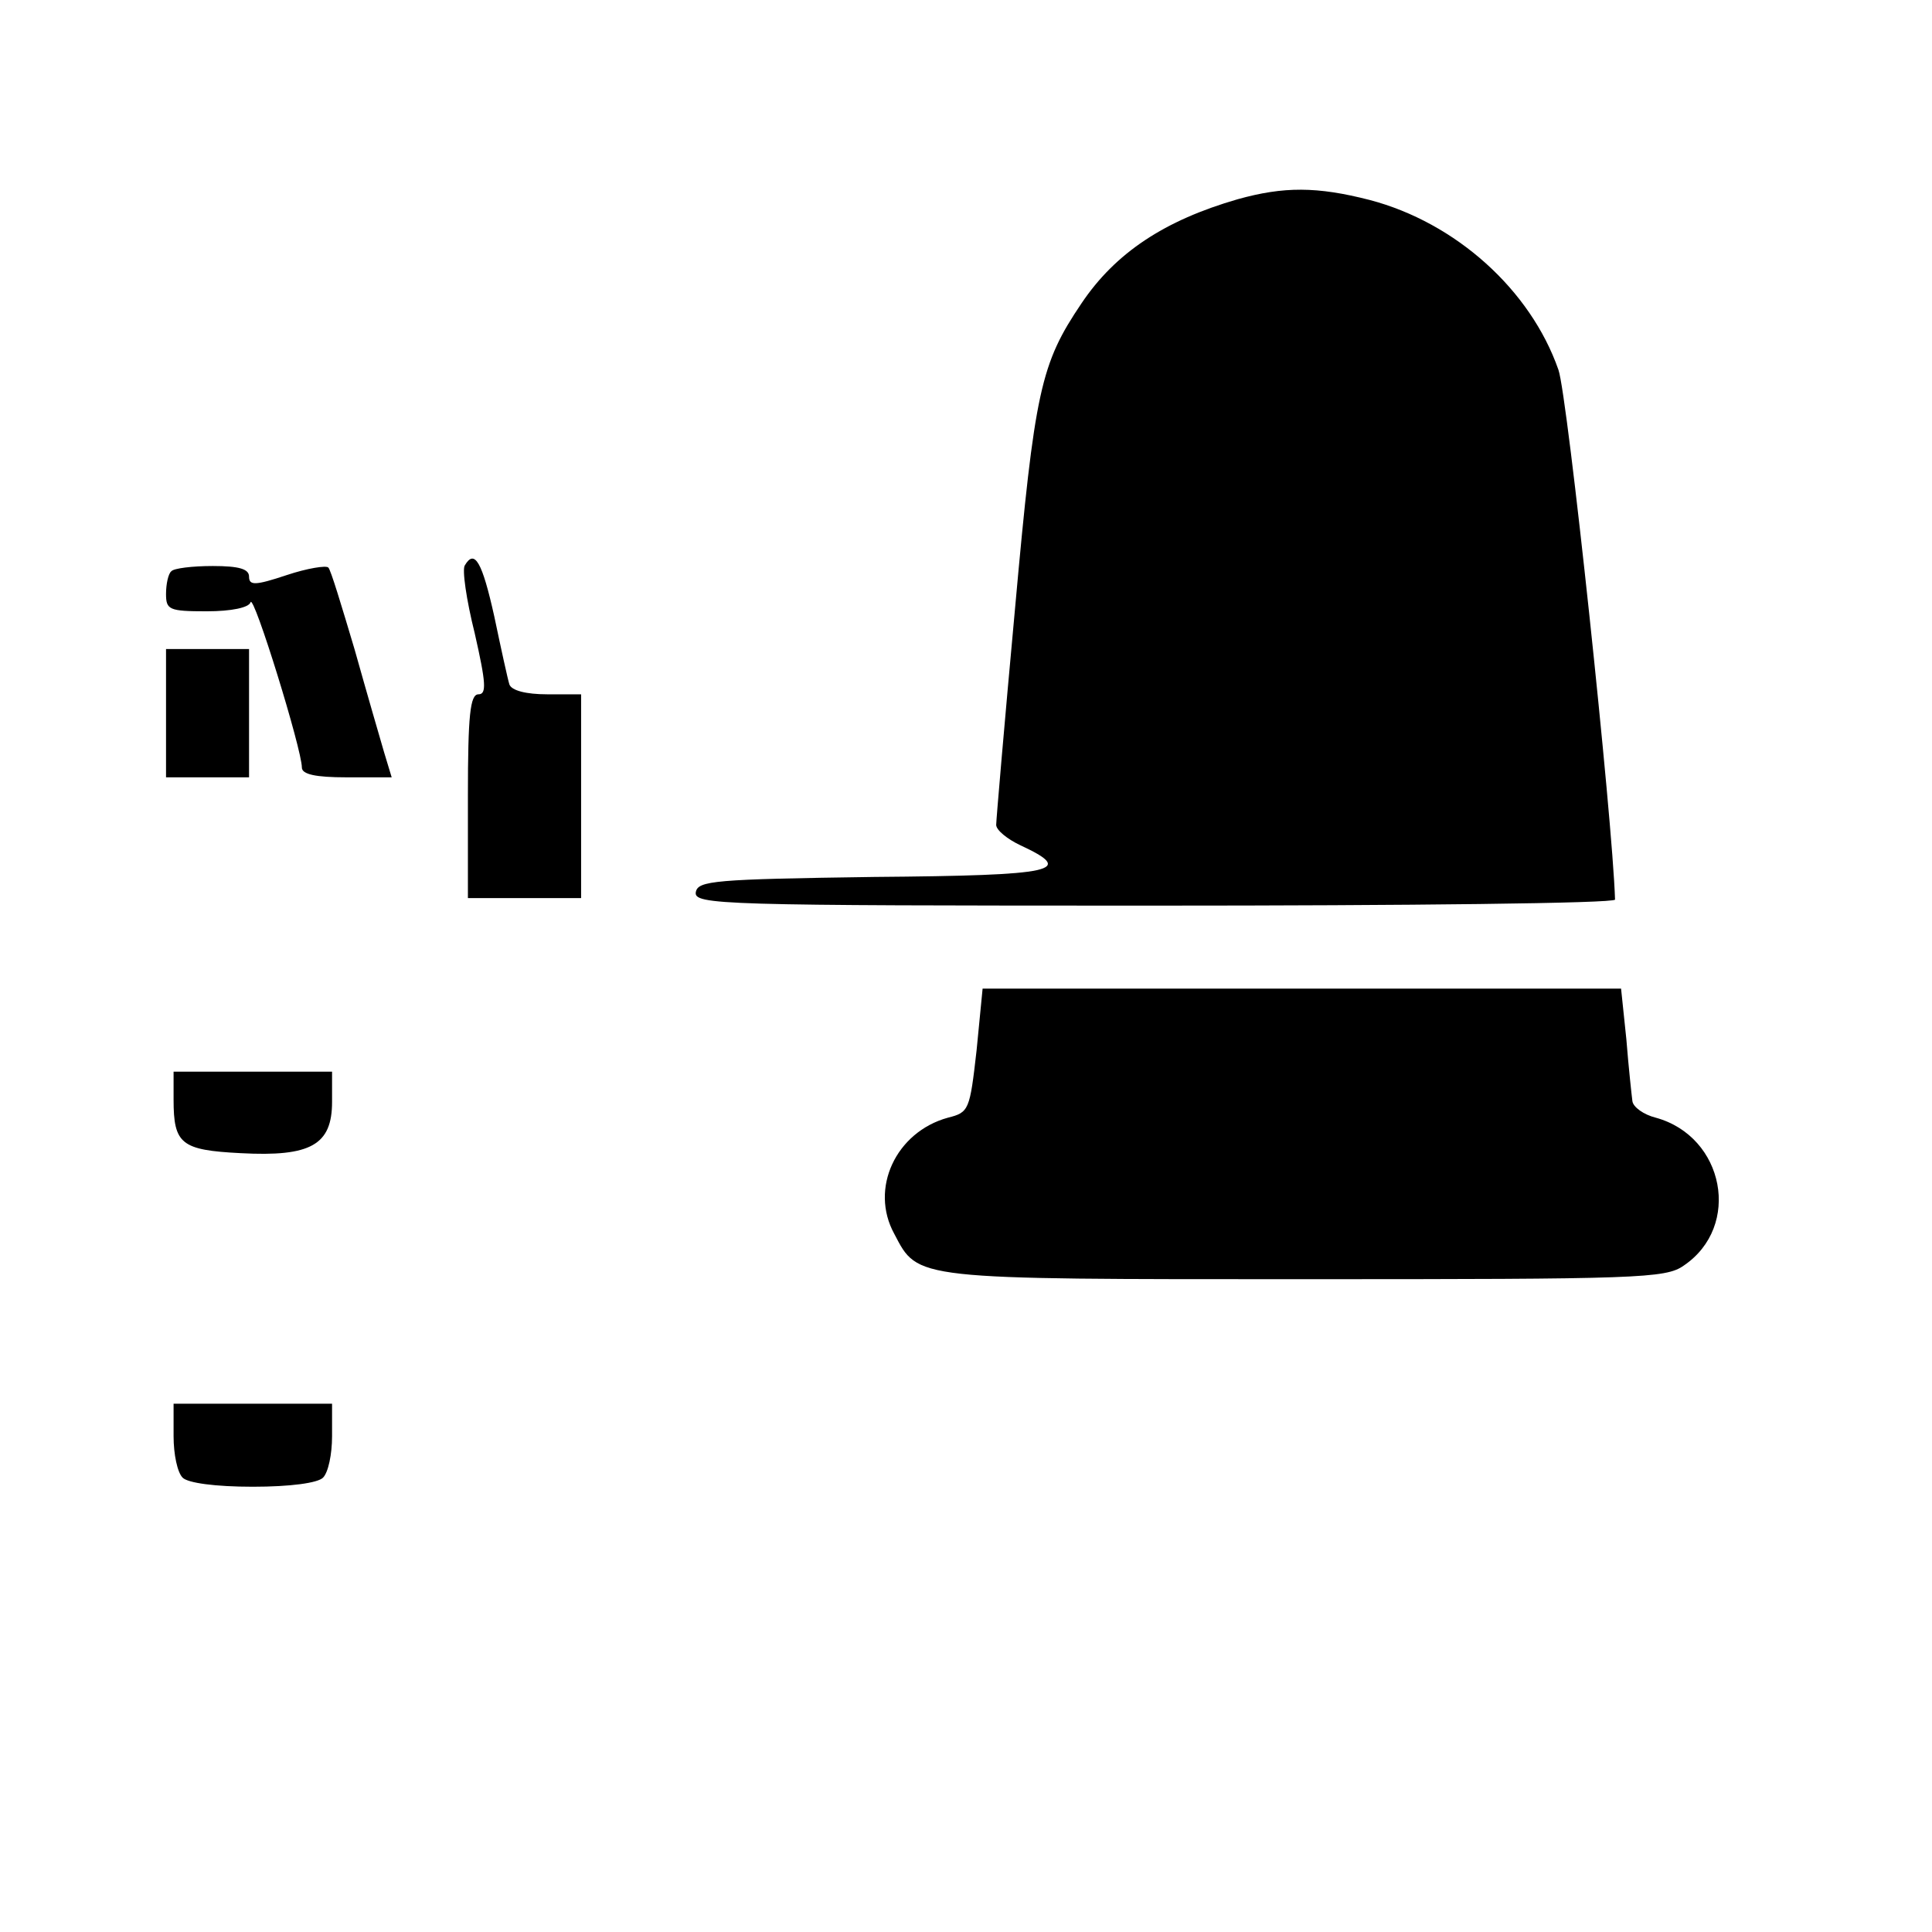 <?xml version="1.0" standalone="no"?>
<!DOCTYPE svg PUBLIC "-//W3C//DTD SVG 20010904//EN"
 "http://www.w3.org/TR/2001/REC-SVG-20010904/DTD/svg10.dtd">
<svg version="1.0" xmlns="http://www.w3.org/2000/svg"
 width="256pt" height="256pt" viewBox="0 0 256 256"
 preserveAspectRatio="xMidYMid meet">

<g transform="translate(0,256) scale(0.1,-0.1)"
fill="#000000" stroke="none">
<path d="M1640 2296 c-97 -28 -162 -71 -207 -138 -54 -80 -62 -115 -88 -404
-14 -152 -25 -281 -25 -287 0 -7 15 -19 32 -27 73 -34 50 -40 -194 -42 -212
-3 -233 -5 -236 -20 -3 -17 31 -18 607 -18 336 0 611 3 611 8 -3 105 -63 669
-75 702 -37 106 -136 195 -250 225 -70 18 -114 18 -175 1z"/>
<path d="M616 1811 c-4 -5 2 -46 13 -90 15 -66 16 -81 5 -81 -11 0 -14 -27
-14 -135 l0 -135 75 0 75 0 0 135 0 135 -45 0 c-28 0 -47 5 -50 13 -2 6 -11
47 -20 90 -16 72 -26 90 -39 68z"/>
<path d="M227 1803 c-4 -3 -7 -17 -7 -30 0 -21 4 -23 54 -23 33 0 56 5 58 12
4 12 68 -195 68 -219 0 -9 18 -13 59 -13 l60 0 -10 33 c-5 17 -23 79 -39 136
-17 57 -32 107 -35 109 -3 3 -28 -1 -55 -10 -42 -14 -50 -14 -50 -2 0 10 -13
14 -48 14 -27 0 -52 -3 -55 -7z"/>
<path d="M220 1615 l0 -85 55 0 55 0 0 85 0 85 -55 0 -55 0 0 -85z"/>
<path d="M1294 1168 c-9 -79 -10 -82 -38 -89 -69 -19 -104 -94 -71 -154 32
-61 23 -60 544 -60 442 0 478 1 502 18 77 52 54 171 -37 196 -16 4 -30 14 -31
22 -1 8 -5 44 -8 82 l-7 67 -423 0 -423 0 -8 -82z"/>
<path d="M230 1103 c0 -59 10 -67 89 -71 93 -5 121 11 121 68 l0 40 -105 0
-105 0 0 -37z"/>
<path d="M230 657 c0 -24 5 -48 12 -55 7 -7 43 -12 93 -12 50 0 86 5 93 12 7
7 12 31 12 55 l0 43 -105 0 -105 0 0 -43z"/>
</g>
</svg>
